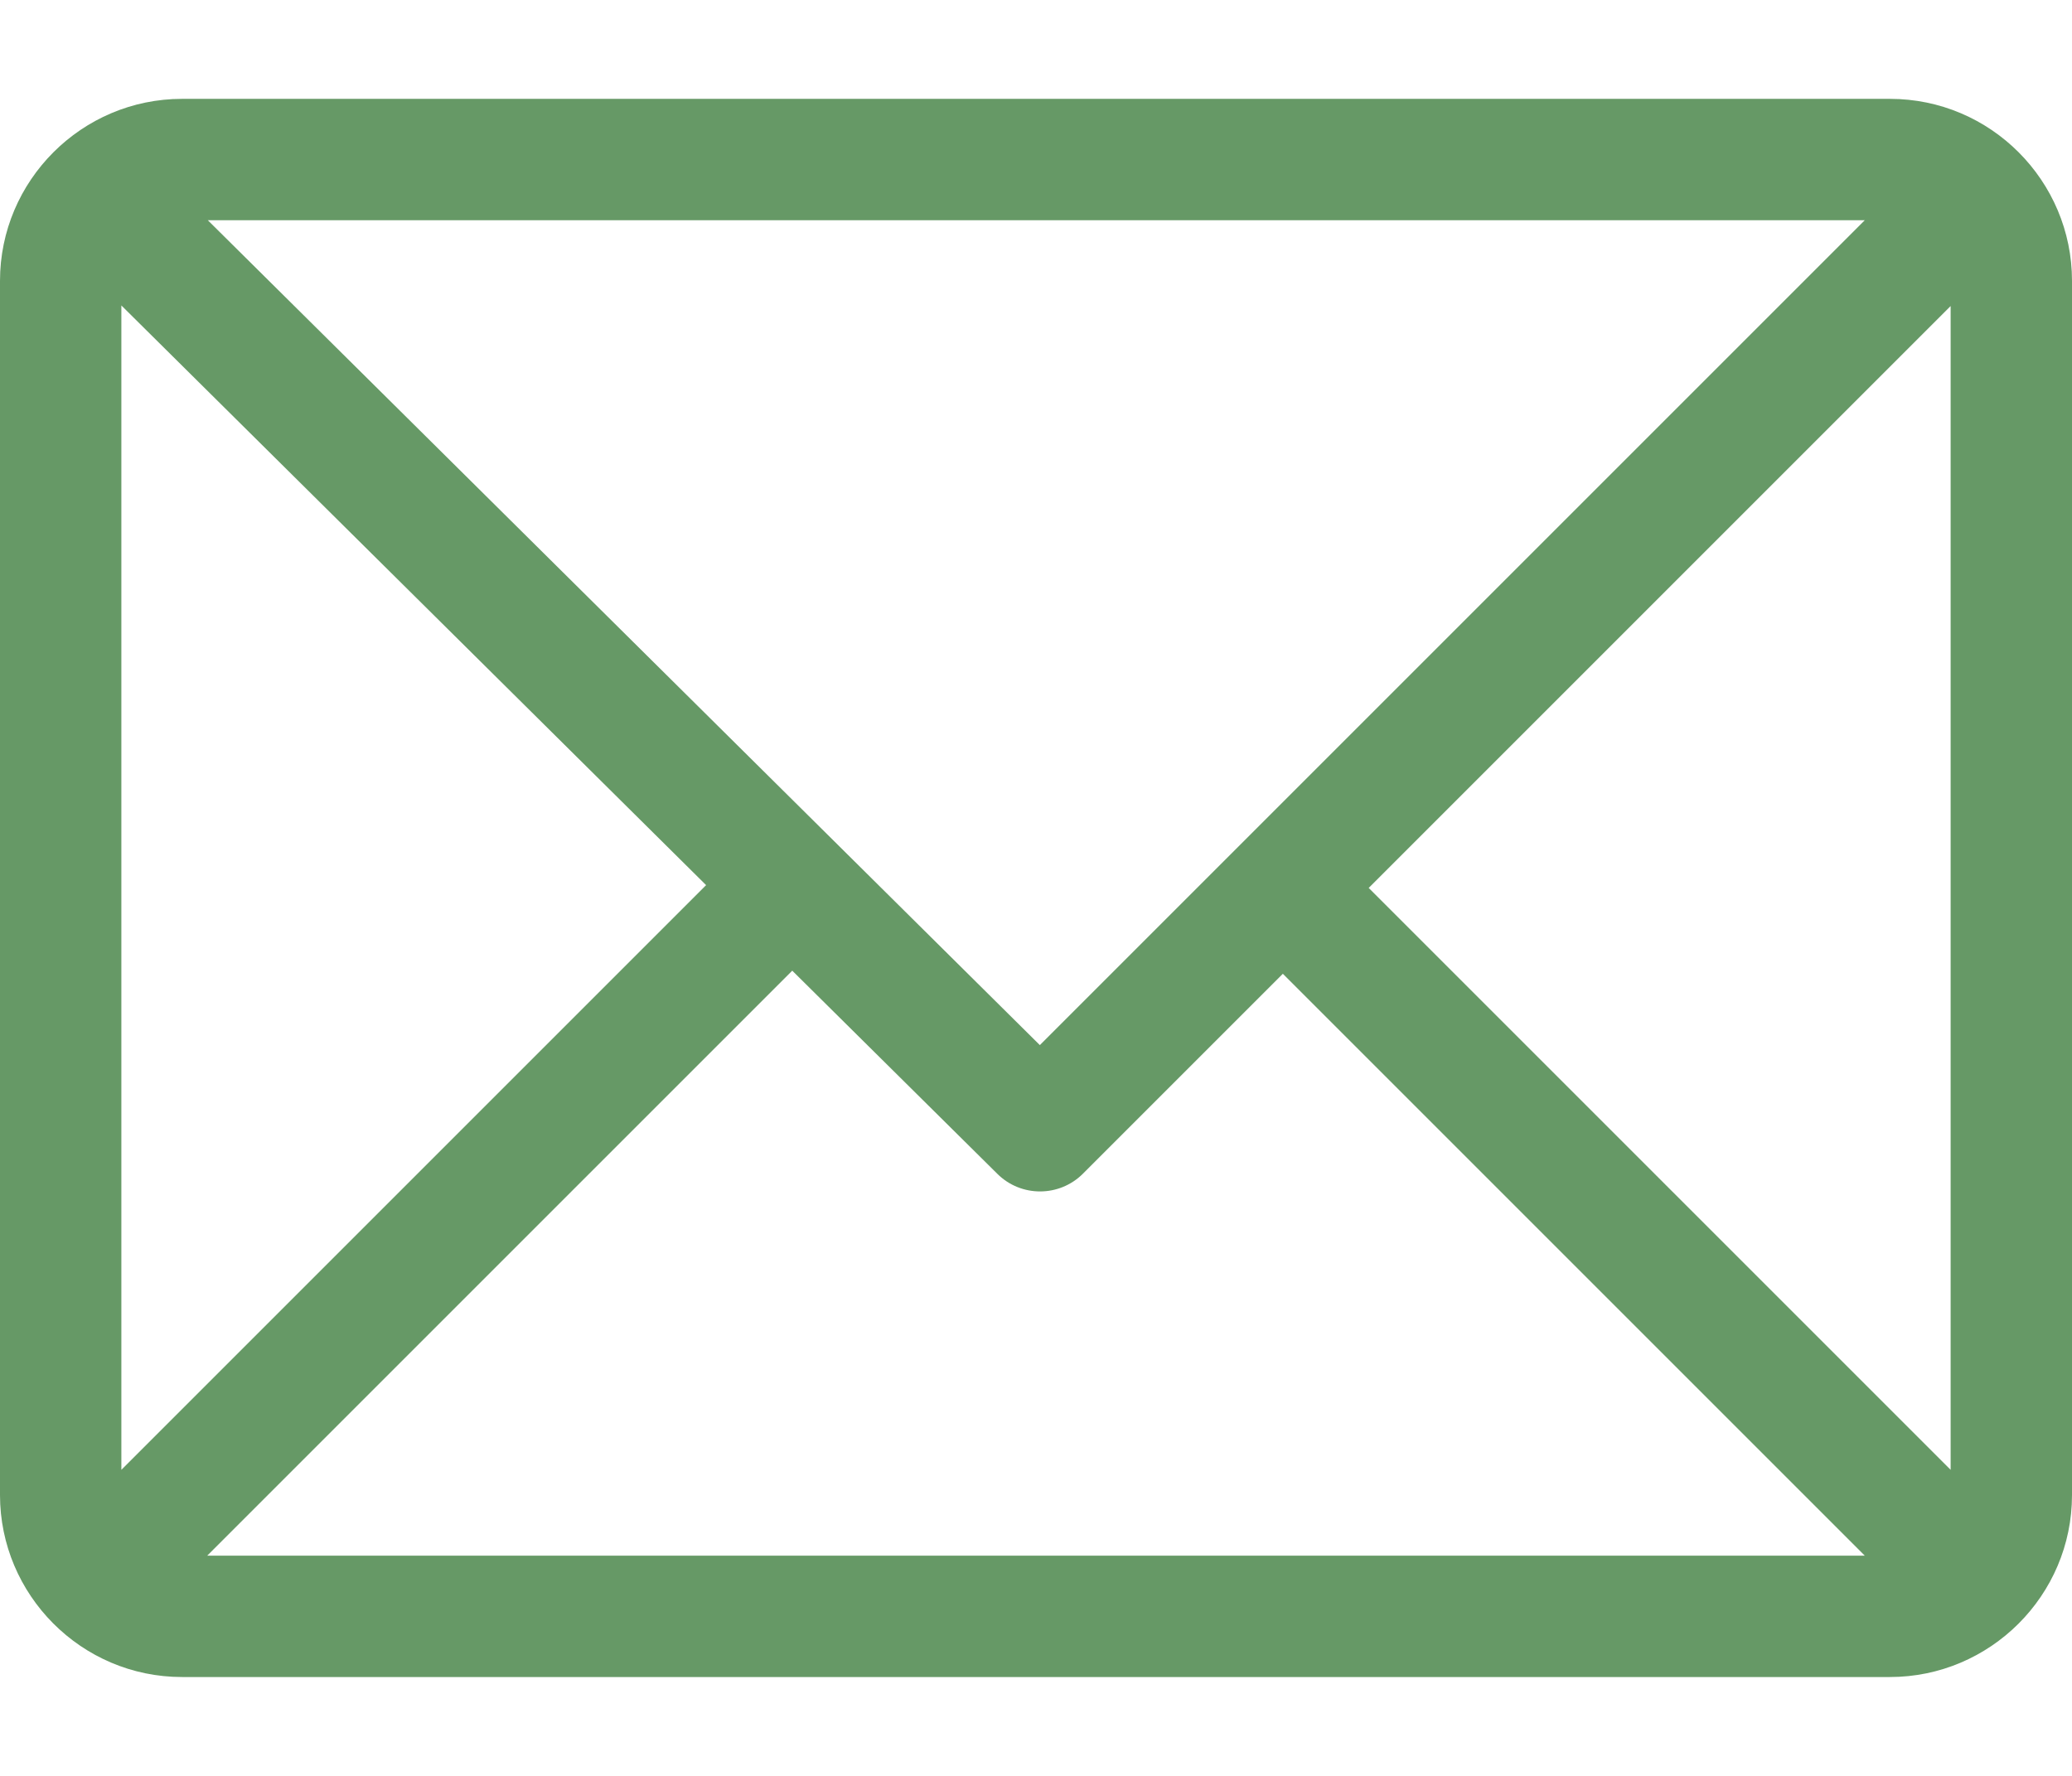 <svg width="14" height="12" viewBox="0 0 14 12" fill="none" xmlns="http://www.w3.org/2000/svg">
<path d="M12.77 0.668H1.23C0.553 0.668 0 1.22 0 1.898V10.102C0 10.777 0.55 11.332 1.23 11.332H12.77C13.445 11.332 14 10.782 14 10.102V1.898C14 1.222 13.45 0.668 12.77 0.668ZM12.6 1.488L7.026 7.062L1.404 1.488H12.6ZM0.82 9.932V2.064L4.771 5.981L0.82 9.932ZM1.4 10.512L5.353 6.559L6.739 7.932C6.899 8.091 7.158 8.09 7.317 7.931L8.668 6.58L12.6 10.512H1.4ZM13.18 9.932L9.248 6L13.18 2.068V9.932Z" fill="#669966"/>
</svg>

